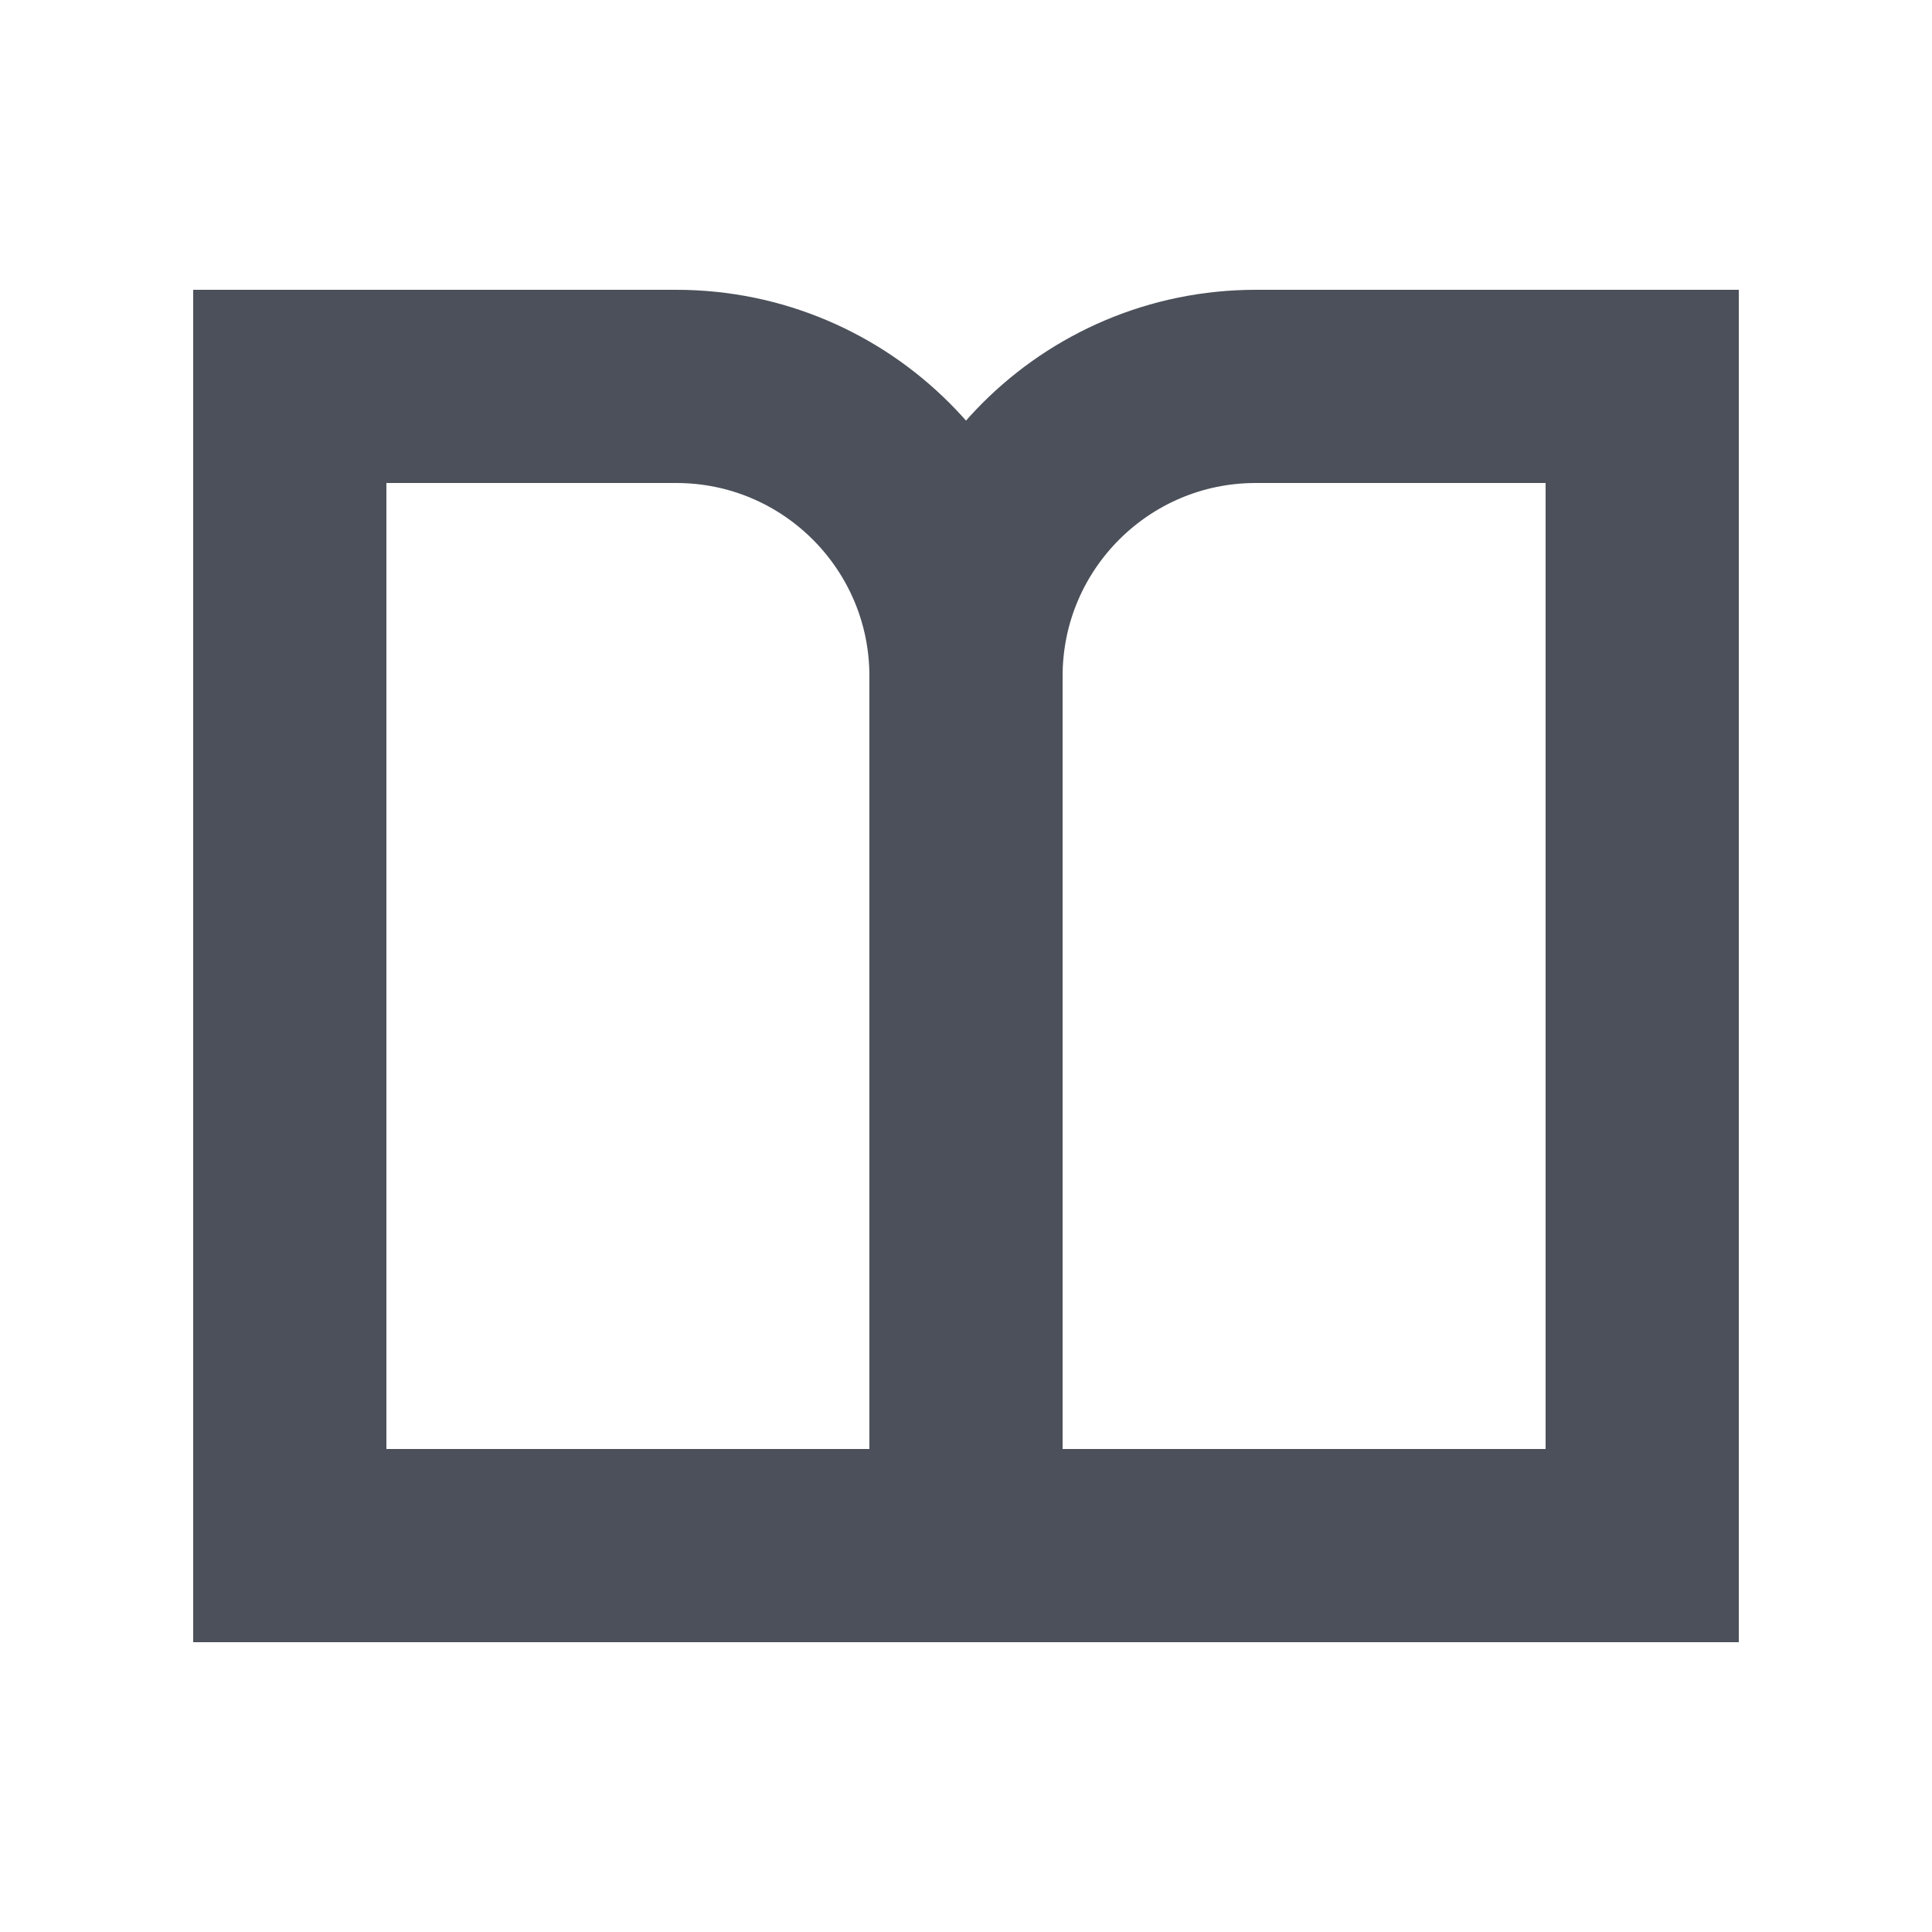 <?xml version="1.0" encoding="UTF-8"?>
<svg width="20px" height="20px" viewBox="0 0 20 20" version="1.1" xmlns="http://www.w3.org/2000/svg" xmlns:xlink="http://www.w3.org/1999/xlink">
    <!-- Generator: Sketch 55 (78076) - https://sketchapp.com -->
    <title>z</title>
    <desc>Created with Sketch.</desc>
    <g id="PC-端设计稿" stroke="none" stroke-width="1" fill="none" fill-rule="evenodd">
        <g id="图标状态" transform="translate(-320, -495)">
            <g id="切片" transform="translate(286, 221)"></g>
            <g id="顶部icon" transform="translate(289, 495)" stroke="#4B505A" stroke-width="2">
                <g id="编组-8" transform="translate(33, 3)">
                    <path d="M1,1 L1,13 L8,13 L8,4 C8,2.343 6.657,1 5,1 L1,1 Z" id="矩形"></path>
                    <path d="M8,1 L8,13 L15,13 L15,4 C15,2.343 13.657,1 12,1 L8,1 Z" id="矩形" transform="translate(11.5, 7) scale(-1, 1) translate(-11.5, -7) "></path>
                </g>
            </g>
        </g>
    </g>
</svg>